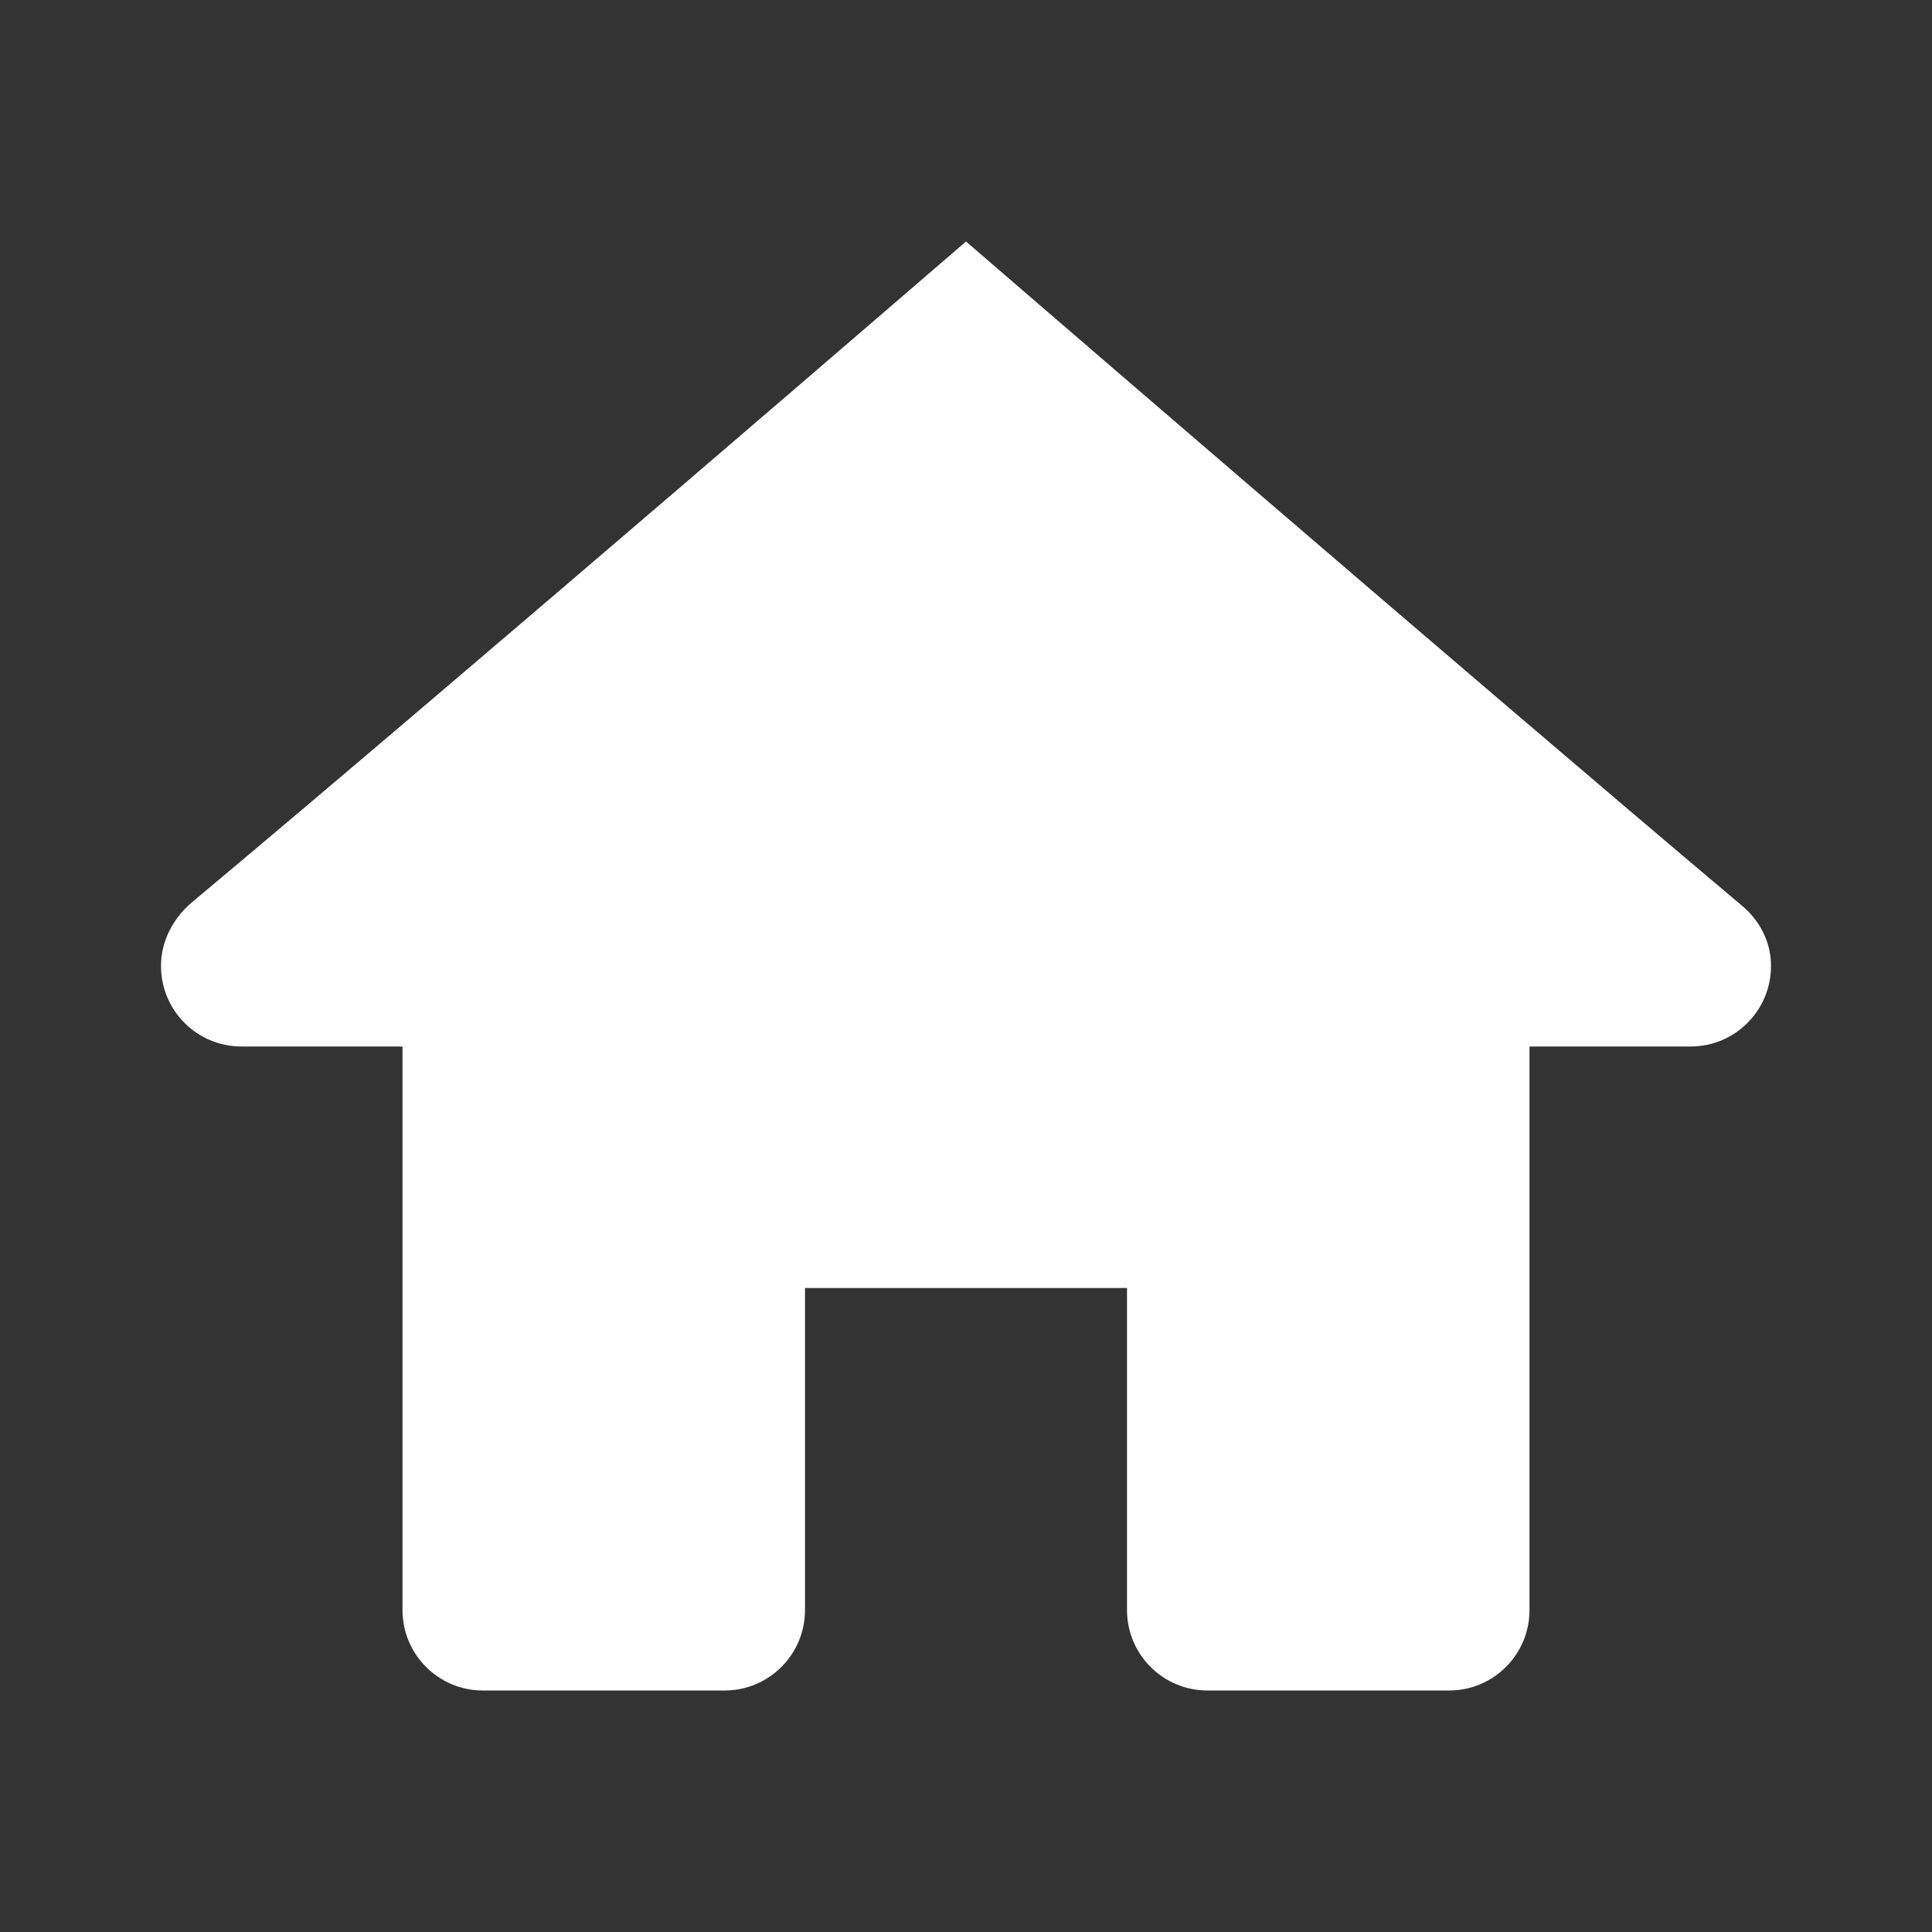<svg width="24" height="24" xmlns="http://www.w3.org/2000/svg">

 <rect width="100%" height="100%" fill="#333333" stroke="none"/>

 <g>
  <title>background</title>
  <rect fill="none" id="canvas_background" height="402" width="582" y="-1" x="-1"/>
 </g>
 <g>
  <title>Layer 1</title>
  <path fill="#ffffff" id="svg_1" d="m12,3c0,0 -6.186,5.34 -9.643,8.232c-0.203,0.184 -0.357,0.452 -0.357,0.768c0,0.553 0.447,1 1,1l2,0l0,7c0,0.553 0.447,1 1,1l3,0c0.553,0 1,-0.448 1,-1l0,-4l4,0l0,4c0,0.552 0.447,1 1,1l3,0c0.553,0 1,-0.447 1,-1l0,-7l2,0c0.553,0 1,-0.447 1,-1c0,-0.316 -0.154,-0.584 -0.383,-0.768c-3.433,-2.892 -9.617,-8.232 -9.617,-8.232z"/>
 </g>
</svg>